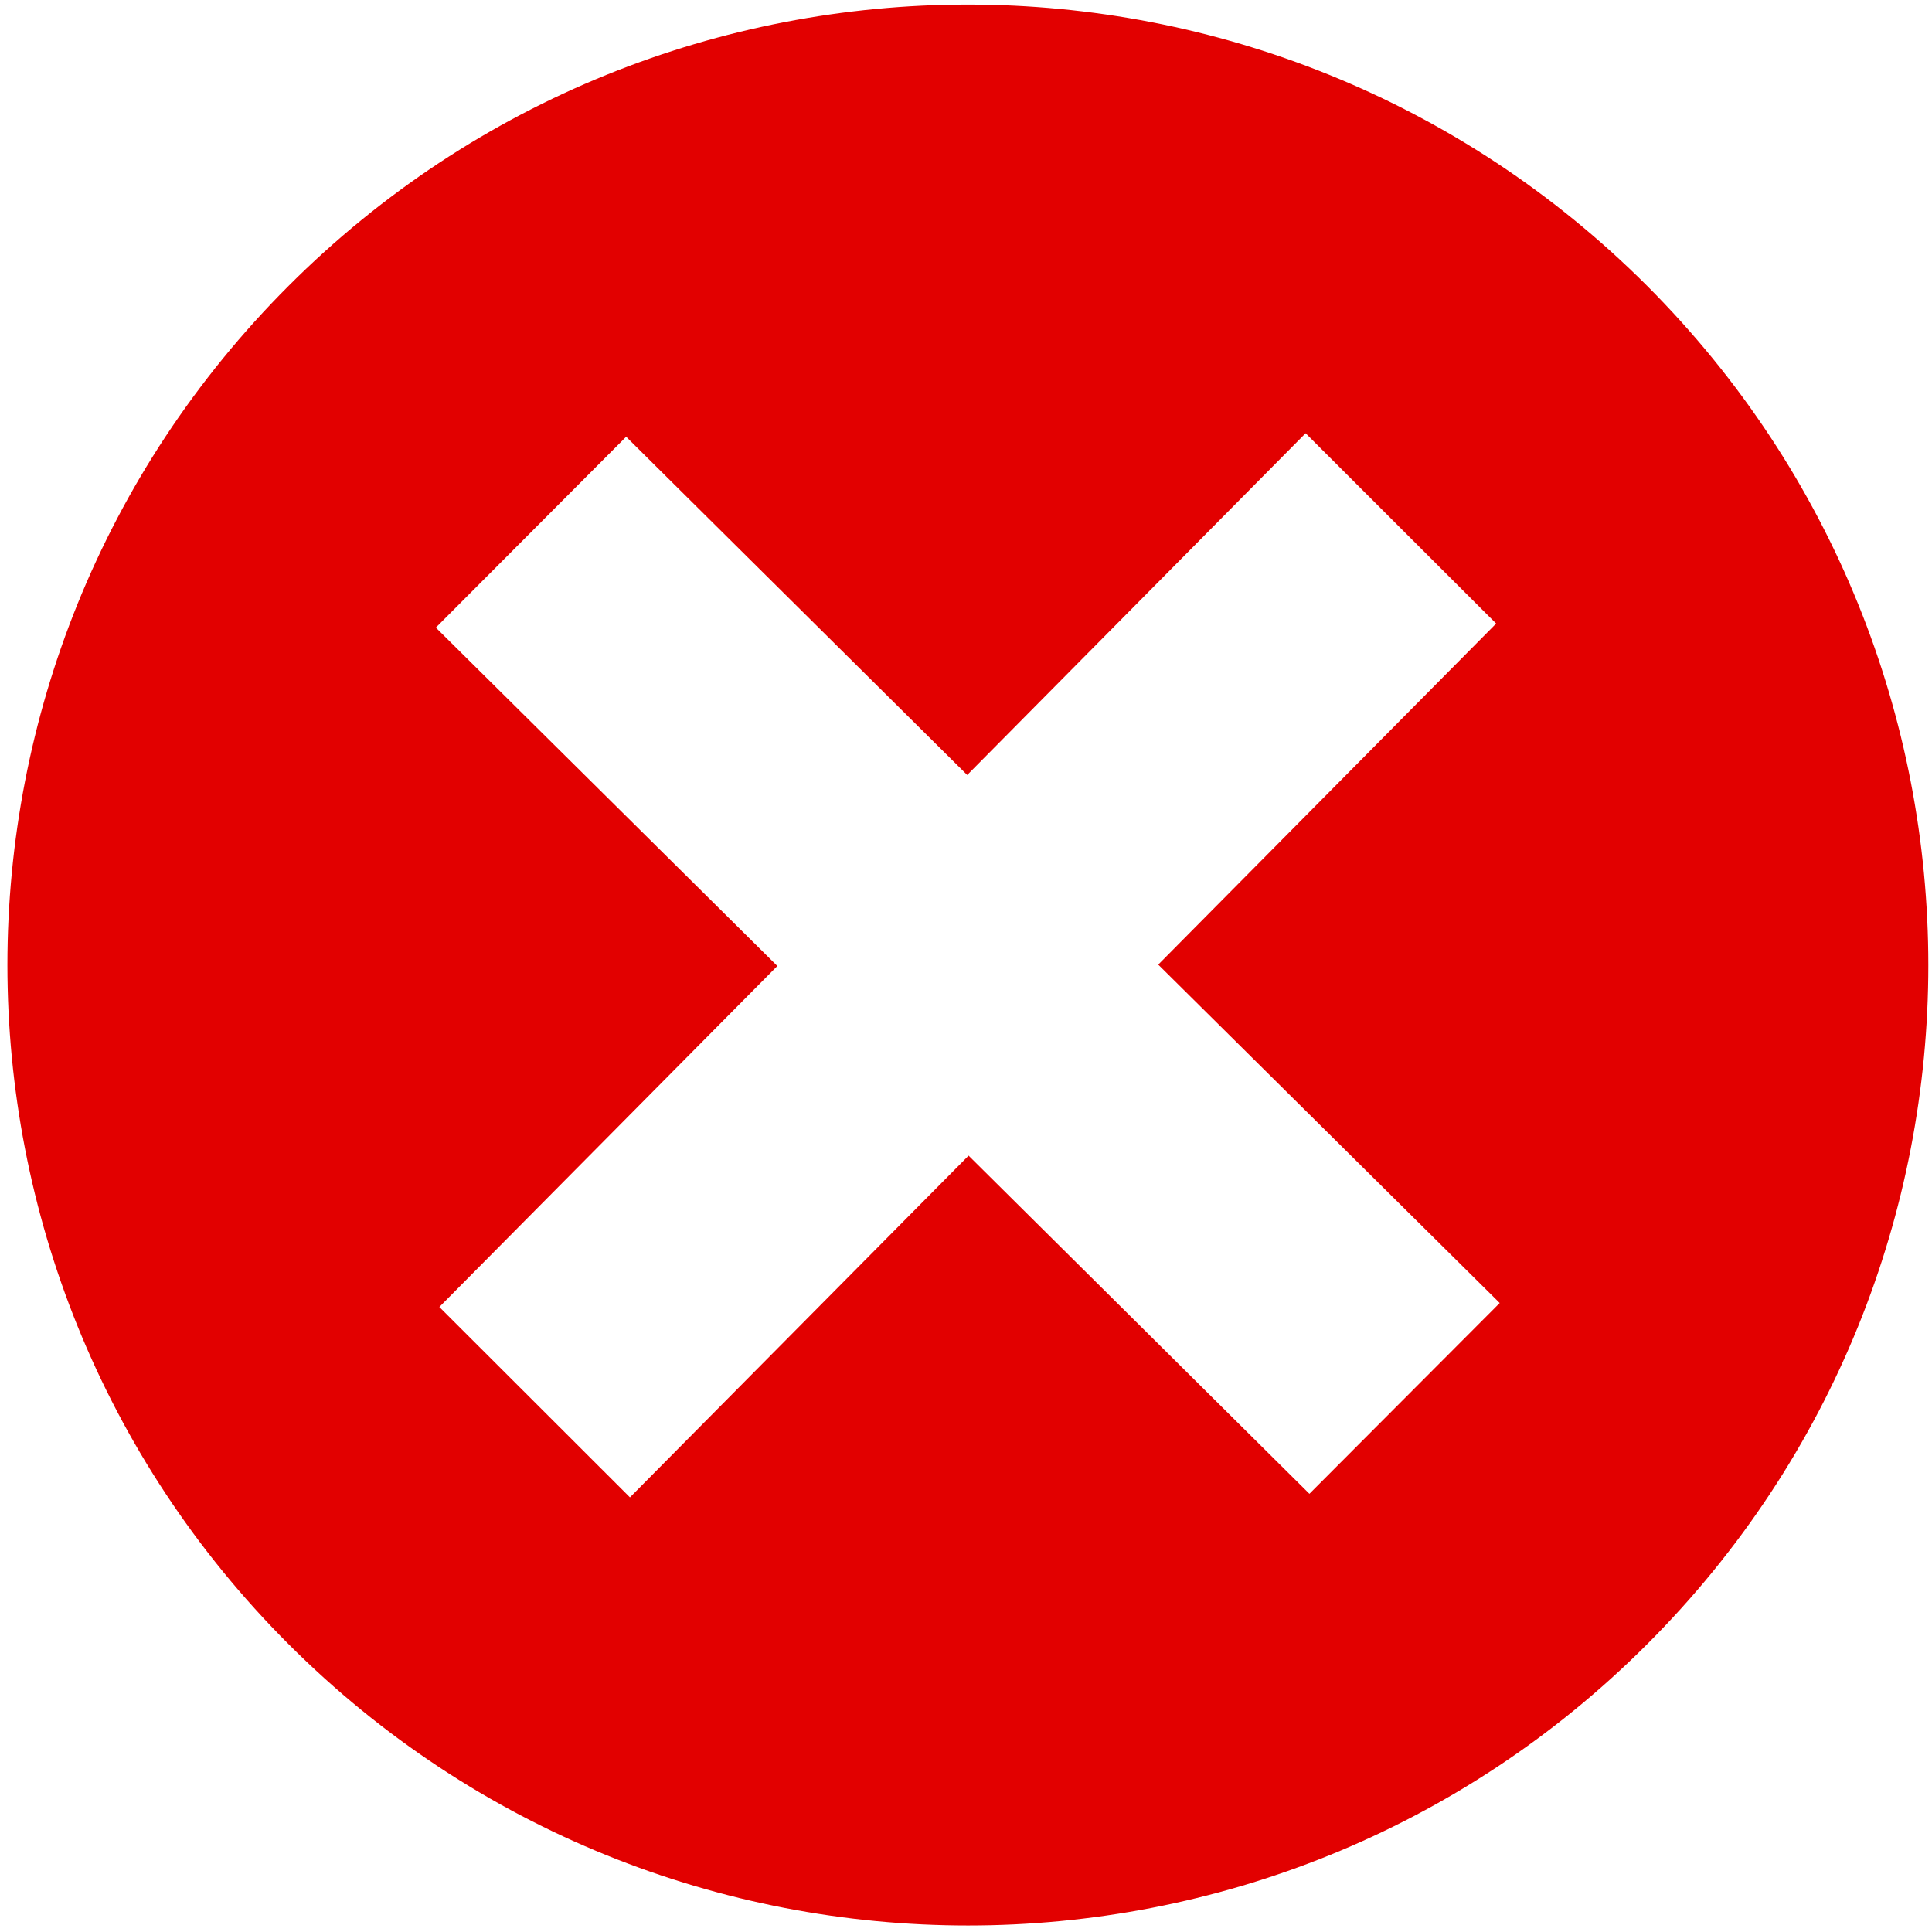 <?xml version="1.0" encoding="UTF-8"?>
<svg xmlns="http://www.w3.org/2000/svg" xmlns:xlink="http://www.w3.org/1999/xlink" width="32px" height="32px" viewBox="0 0 32 32" version="1.1">
<g id="surface1">
<path style=" stroke:none;fill-rule:nonzero;fill:rgb(88.627%,0%,0%);fill-opacity:1;" d="M 27.281 4.734 C 21.07 -1.477 10.992 -1.477 4.781 4.734 C -1.43 10.945 -1.43 21.023 4.781 27.234 C 10.992 33.445 21.078 33.445 27.281 27.234 C 33.492 21.023 33.492 10.953 27.281 4.734 Z M 21.688 24.742 L 16.043 19.141 L 10.434 24.801 L 7.277 21.648 L 12.875 16 L 7.219 10.395 L 10.371 7.234 L 16.02 12.836 L 21.625 7.176 L 24.781 10.328 L 19.184 15.977 L 24.84 21.582 Z M 21.688 24.742 "/>
</g>
</svg>
